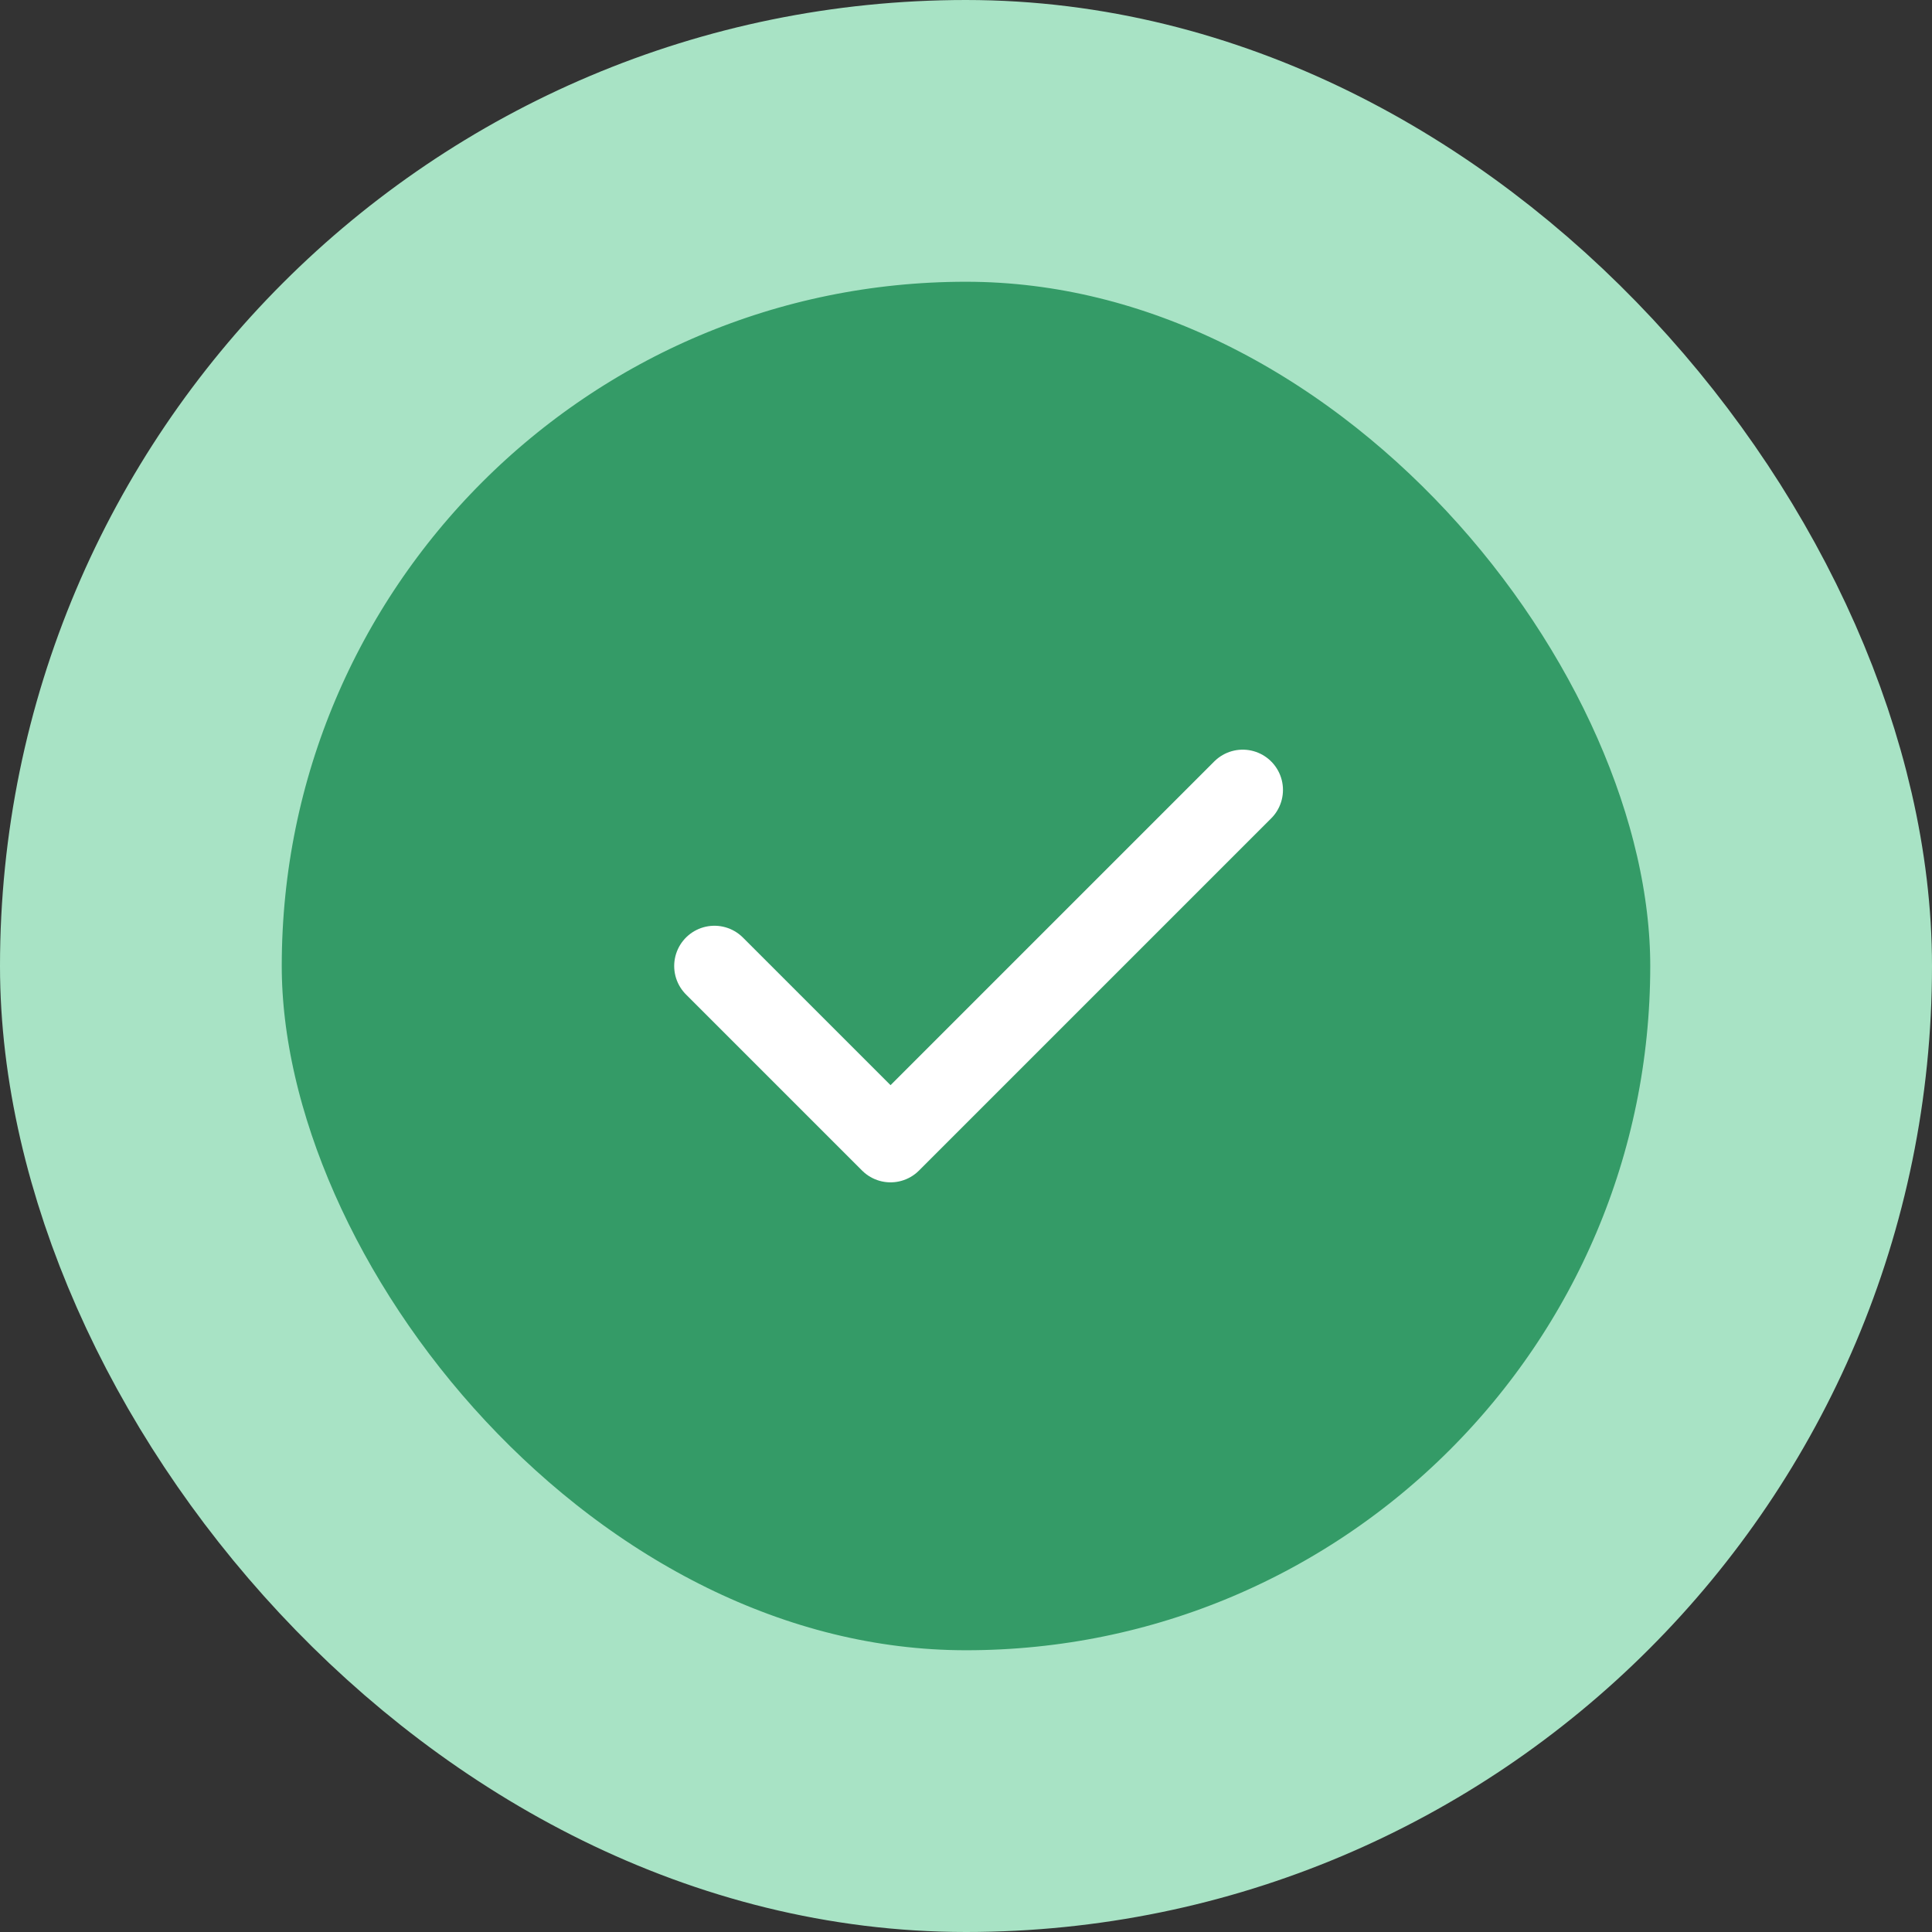 <svg width="96" height="96" viewBox="0 0 96 96" fill="none" xmlns="http://www.w3.org/2000/svg">
<rect x="0" y="0" width="96" height="96" fill="#333333" stroke="none"/>
<rect x="7" y="7" width="82" height="82" rx="41" fill="#349B67"/>
<path d="M61.75 39.25L44.25 56.75L35.5 48" stroke="white" stroke-width="4" stroke-linecap="round" stroke-linejoin="round"/>
<rect x="7" y="7" width="82" height="82" rx="41" stroke="#A8E3C5" stroke-width="14"/>
</svg>
